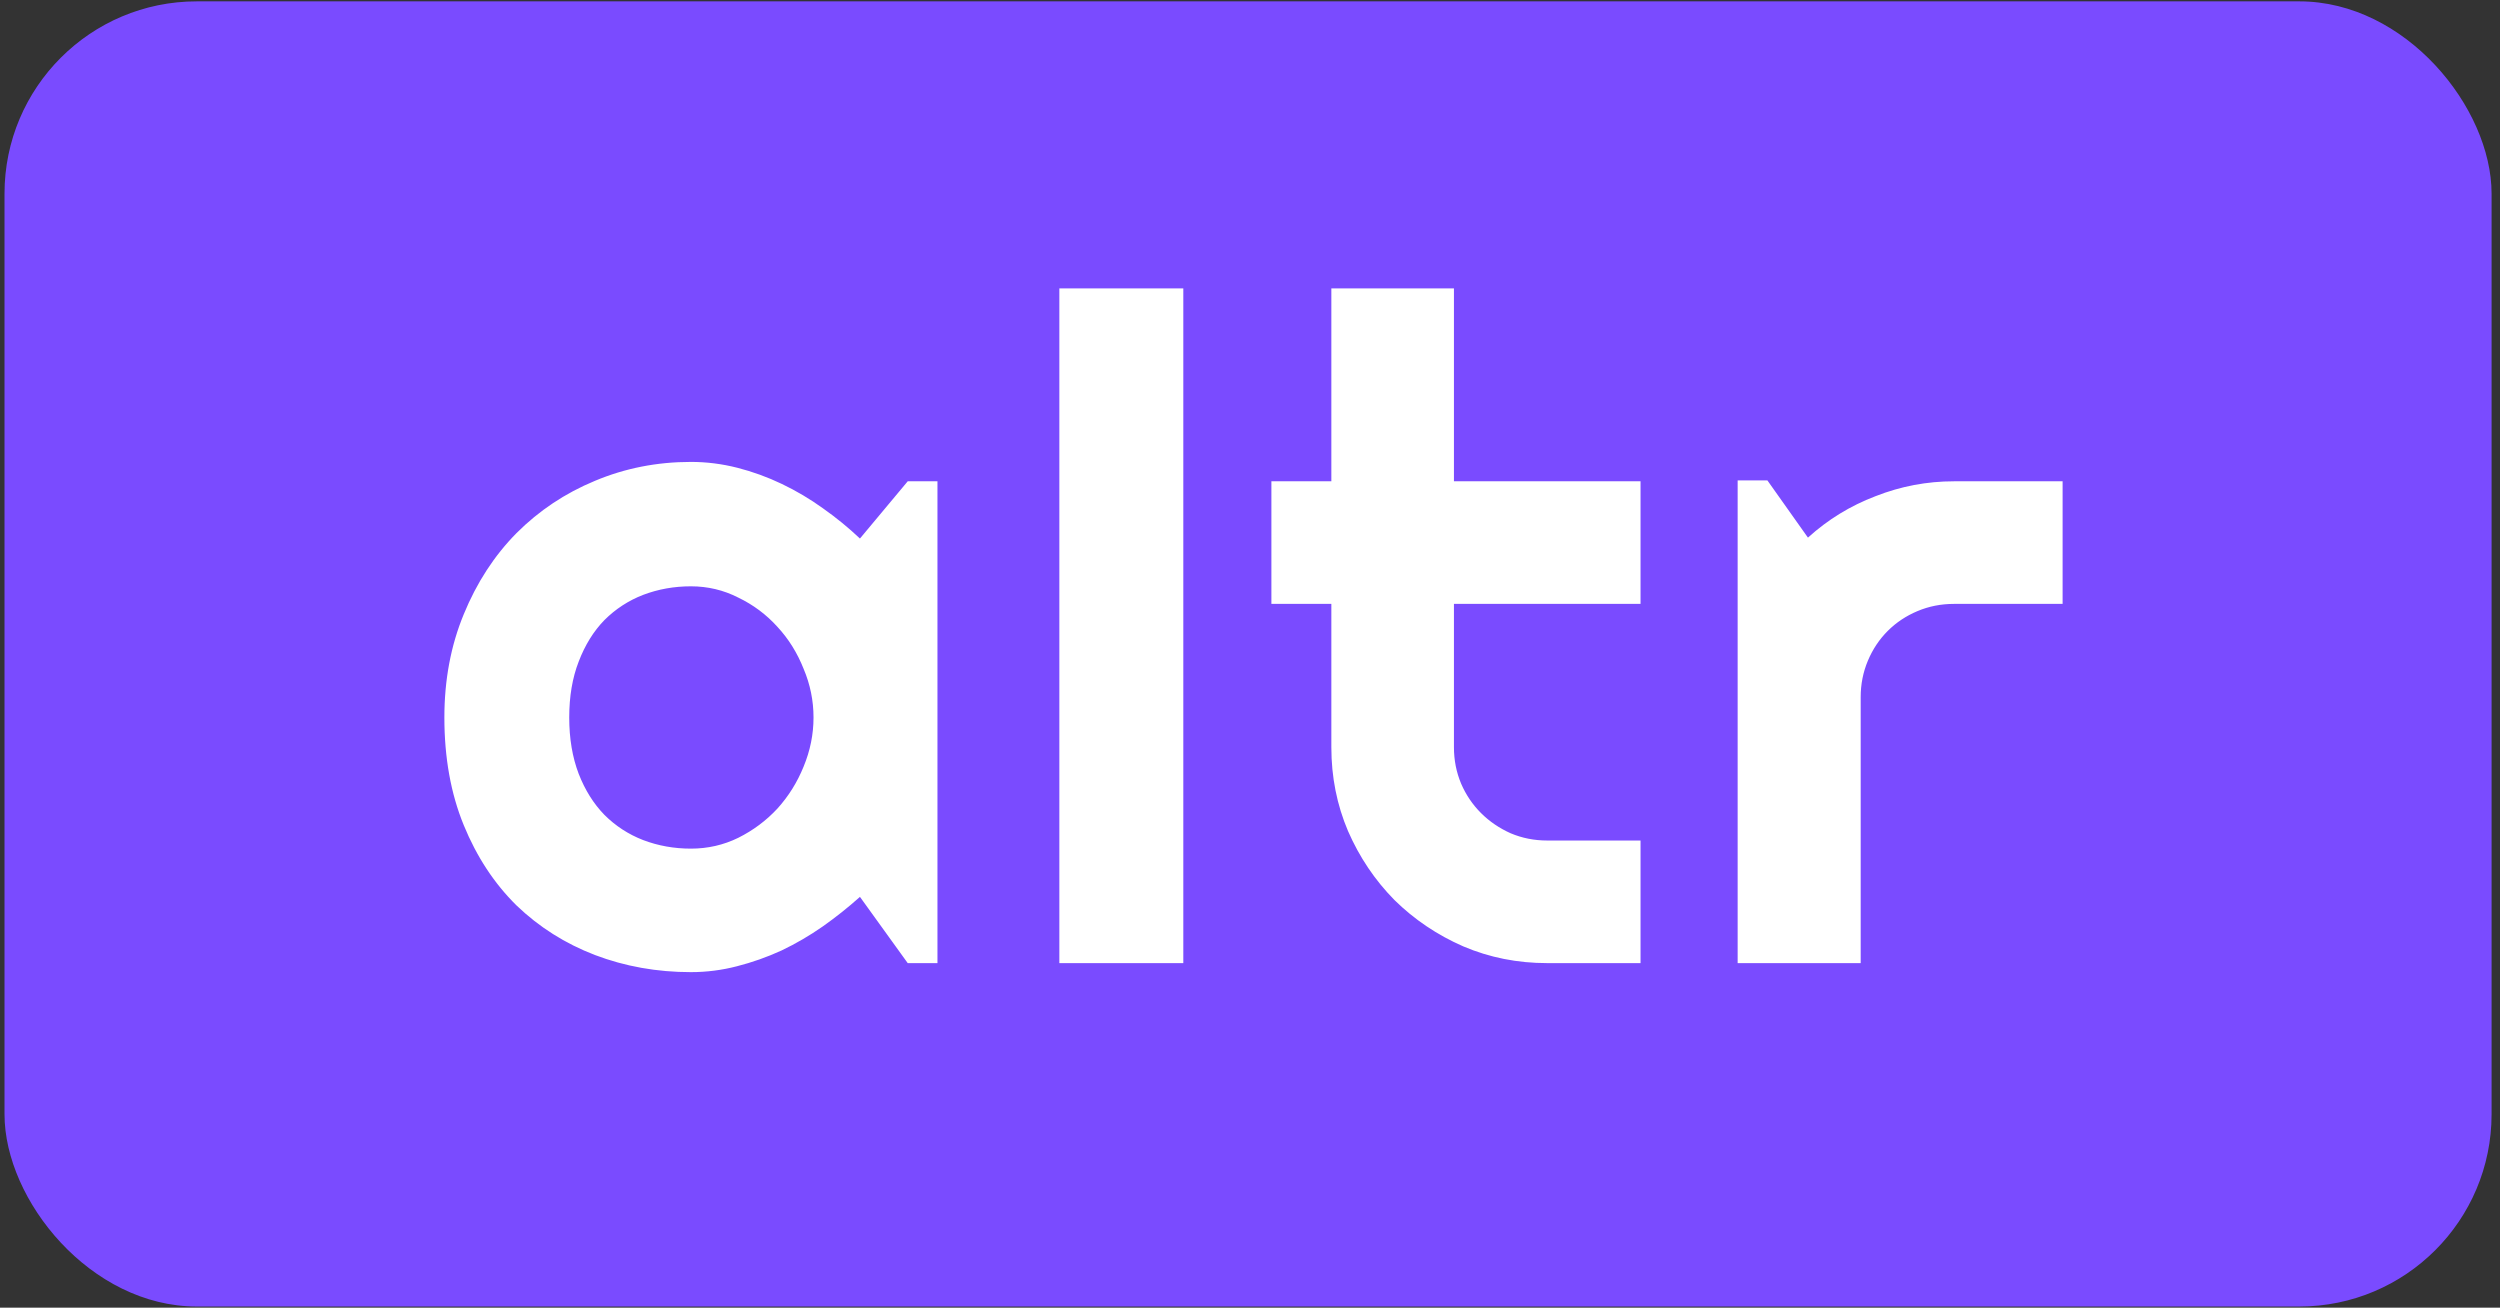 <svg width="260" height="136" viewBox="0 0 260 136" fill="none" xmlns="http://www.w3.org/2000/svg">
<rect x="0" y="0" width="260" height="136" fill="#333333" stroke="none"/>
<rect x="0.469" y="0.141" width="258.656" height="135.738" rx="20" fill="#7A4BFF"/>
<path d="M97.496 100.164H94.403L89.434 93.273C88.215 94.367 86.918 95.398 85.543 96.367C84.2 97.305 82.778 98.133 81.278 98.852C79.778 99.539 78.231 100.086 76.637 100.492C75.075 100.898 73.481 101.102 71.856 101.102C68.325 101.102 64.996 100.508 61.871 99.32C58.778 98.133 56.059 96.414 53.715 94.164C51.403 91.883 49.575 89.102 48.231 85.82C46.887 82.539 46.215 78.805 46.215 74.617C46.215 70.711 46.887 67.133 48.231 63.883C49.575 60.602 51.403 57.789 53.715 55.445C56.059 53.102 58.778 51.289 61.871 50.008C64.996 48.695 68.325 48.039 71.856 48.039C73.481 48.039 75.09 48.242 76.684 48.648C78.278 49.055 79.825 49.617 81.325 50.336C82.825 51.055 84.246 51.898 85.59 52.867C86.965 53.836 88.246 54.883 89.434 56.008L94.403 50.055H97.496V100.164ZM84.606 74.617C84.606 72.867 84.262 71.18 83.575 69.555C82.918 67.898 82.012 66.445 80.856 65.195C79.7 63.914 78.34 62.898 76.778 62.148C75.246 61.367 73.606 60.977 71.856 60.977C70.106 60.977 68.45 61.273 66.887 61.867C65.356 62.461 64.012 63.336 62.856 64.492C61.731 65.648 60.84 67.086 60.184 68.805C59.528 70.492 59.2 72.43 59.2 74.617C59.2 76.805 59.528 78.758 60.184 80.477C60.84 82.164 61.731 83.586 62.856 84.742C64.012 85.898 65.356 86.773 66.887 87.367C68.45 87.961 70.106 88.258 71.856 88.258C73.606 88.258 75.246 87.883 76.778 87.133C78.34 86.352 79.7 85.336 80.856 84.086C82.012 82.805 82.918 81.352 83.575 79.727C84.262 78.07 84.606 76.367 84.606 74.617ZM123.064 100.164H110.173V29.992H123.064V100.164ZM160.913 100.164C157.819 100.164 154.913 99.586 152.194 98.43C149.475 97.242 147.085 95.633 145.022 93.602C142.991 91.539 141.381 89.148 140.194 86.43C139.038 83.711 138.46 80.805 138.46 77.711V62.805H132.225V50.055H138.46V29.992H151.21V50.055H170.616V62.805H151.21V77.711C151.21 79.055 151.46 80.32 151.96 81.508C152.46 82.664 153.147 83.68 154.022 84.555C154.897 85.43 155.928 86.133 157.116 86.664C158.303 87.164 159.569 87.414 160.913 87.414H170.616V100.164H160.913ZM193.511 100.164H180.715V49.961H183.808L188.027 55.914C190.09 54.039 192.433 52.602 195.058 51.602C197.683 50.57 200.402 50.055 203.215 50.055H214.511V62.805H203.215C201.871 62.805 200.605 63.055 199.418 63.555C198.23 64.055 197.199 64.742 196.324 65.617C195.449 66.492 194.761 67.523 194.261 68.711C193.761 69.898 193.511 71.164 193.511 72.508V100.164Z" fill="white"/>
</svg>
